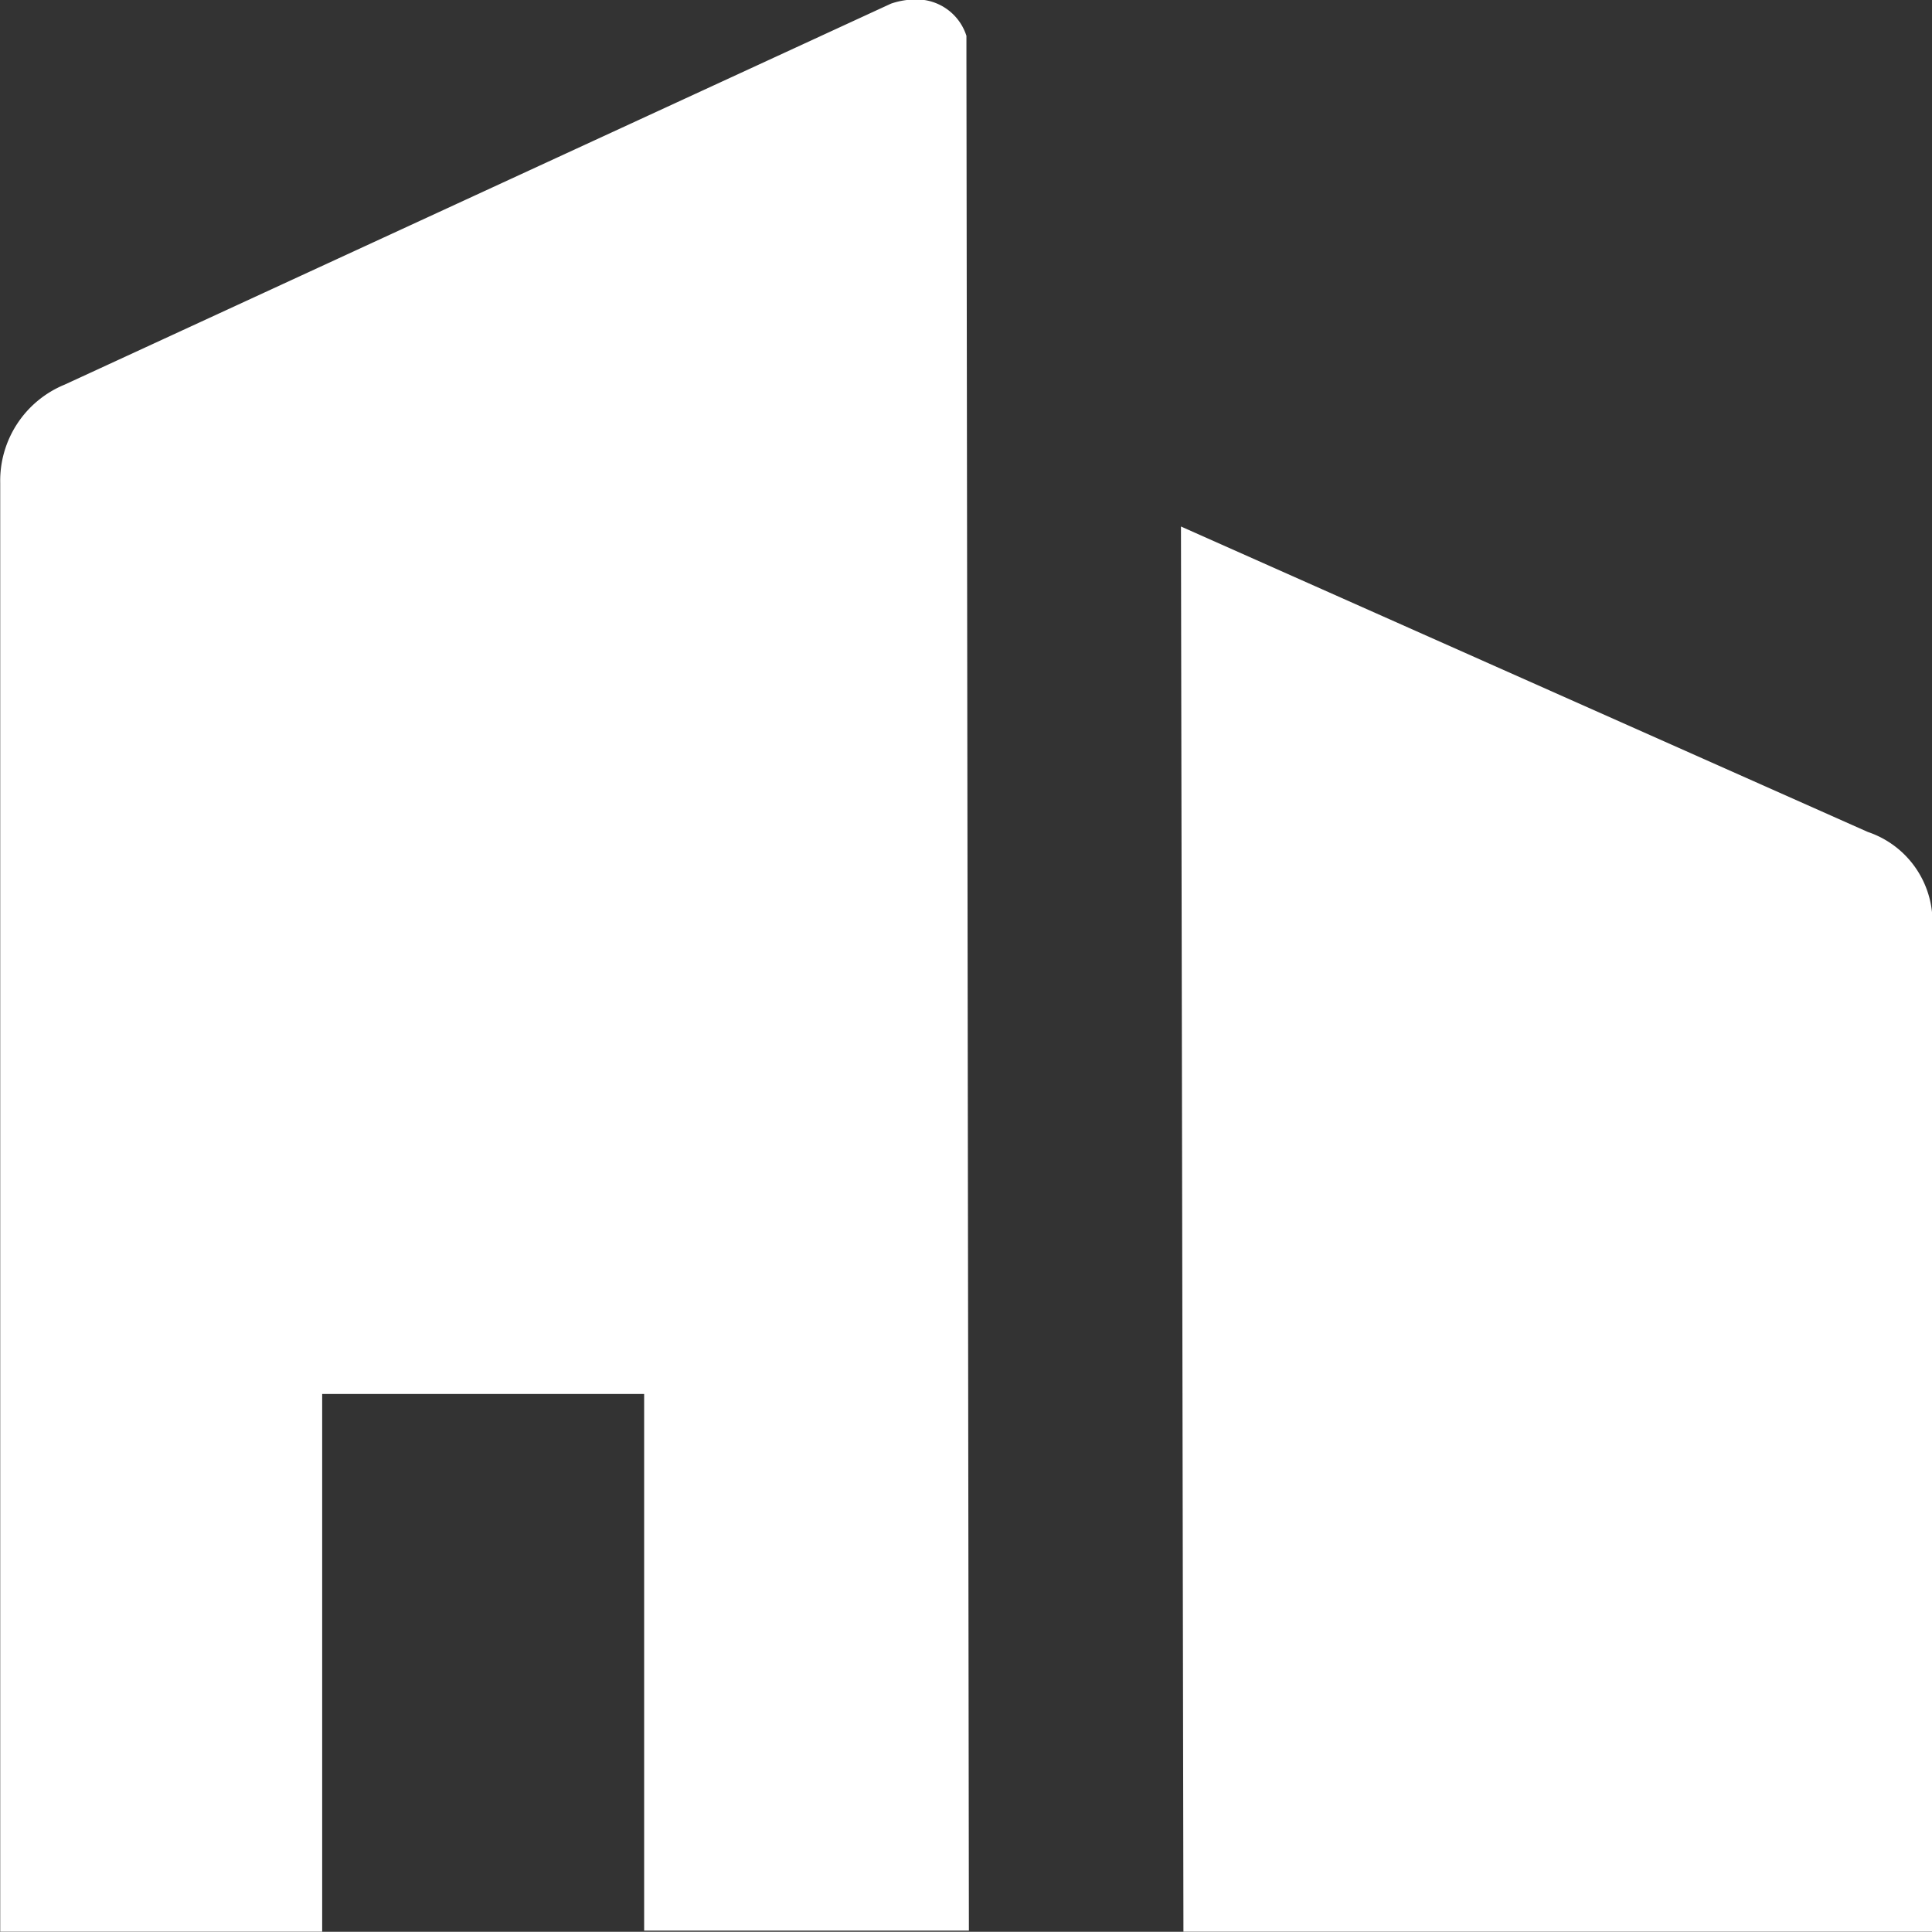 <svg xmlns="http://www.w3.org/2000/svg" width="18.002" height="18" viewBox="0 0 18.002 18">
    <rect x="0" y="0" width="18.002" height="18" fill="#333333" stroke="none"/>
    <path data-name="Subtraction 4" d="M22619 6535h-3v-13.5a.968.968 0 0 1 .6-.915l7.7-3.55a.712.712 0 0 1 .223-.039.487.487 0 0 1 .48.339v.2l.023 17.455H22622v-5h-3v5zm15 0h-6.975l-.023-13.093 6.4 2.846a.885.885 0 0 1 .6.909V6535z" transform="translate(-22615.998 -6517.001)" style="fill:#fff"/>
</svg>

